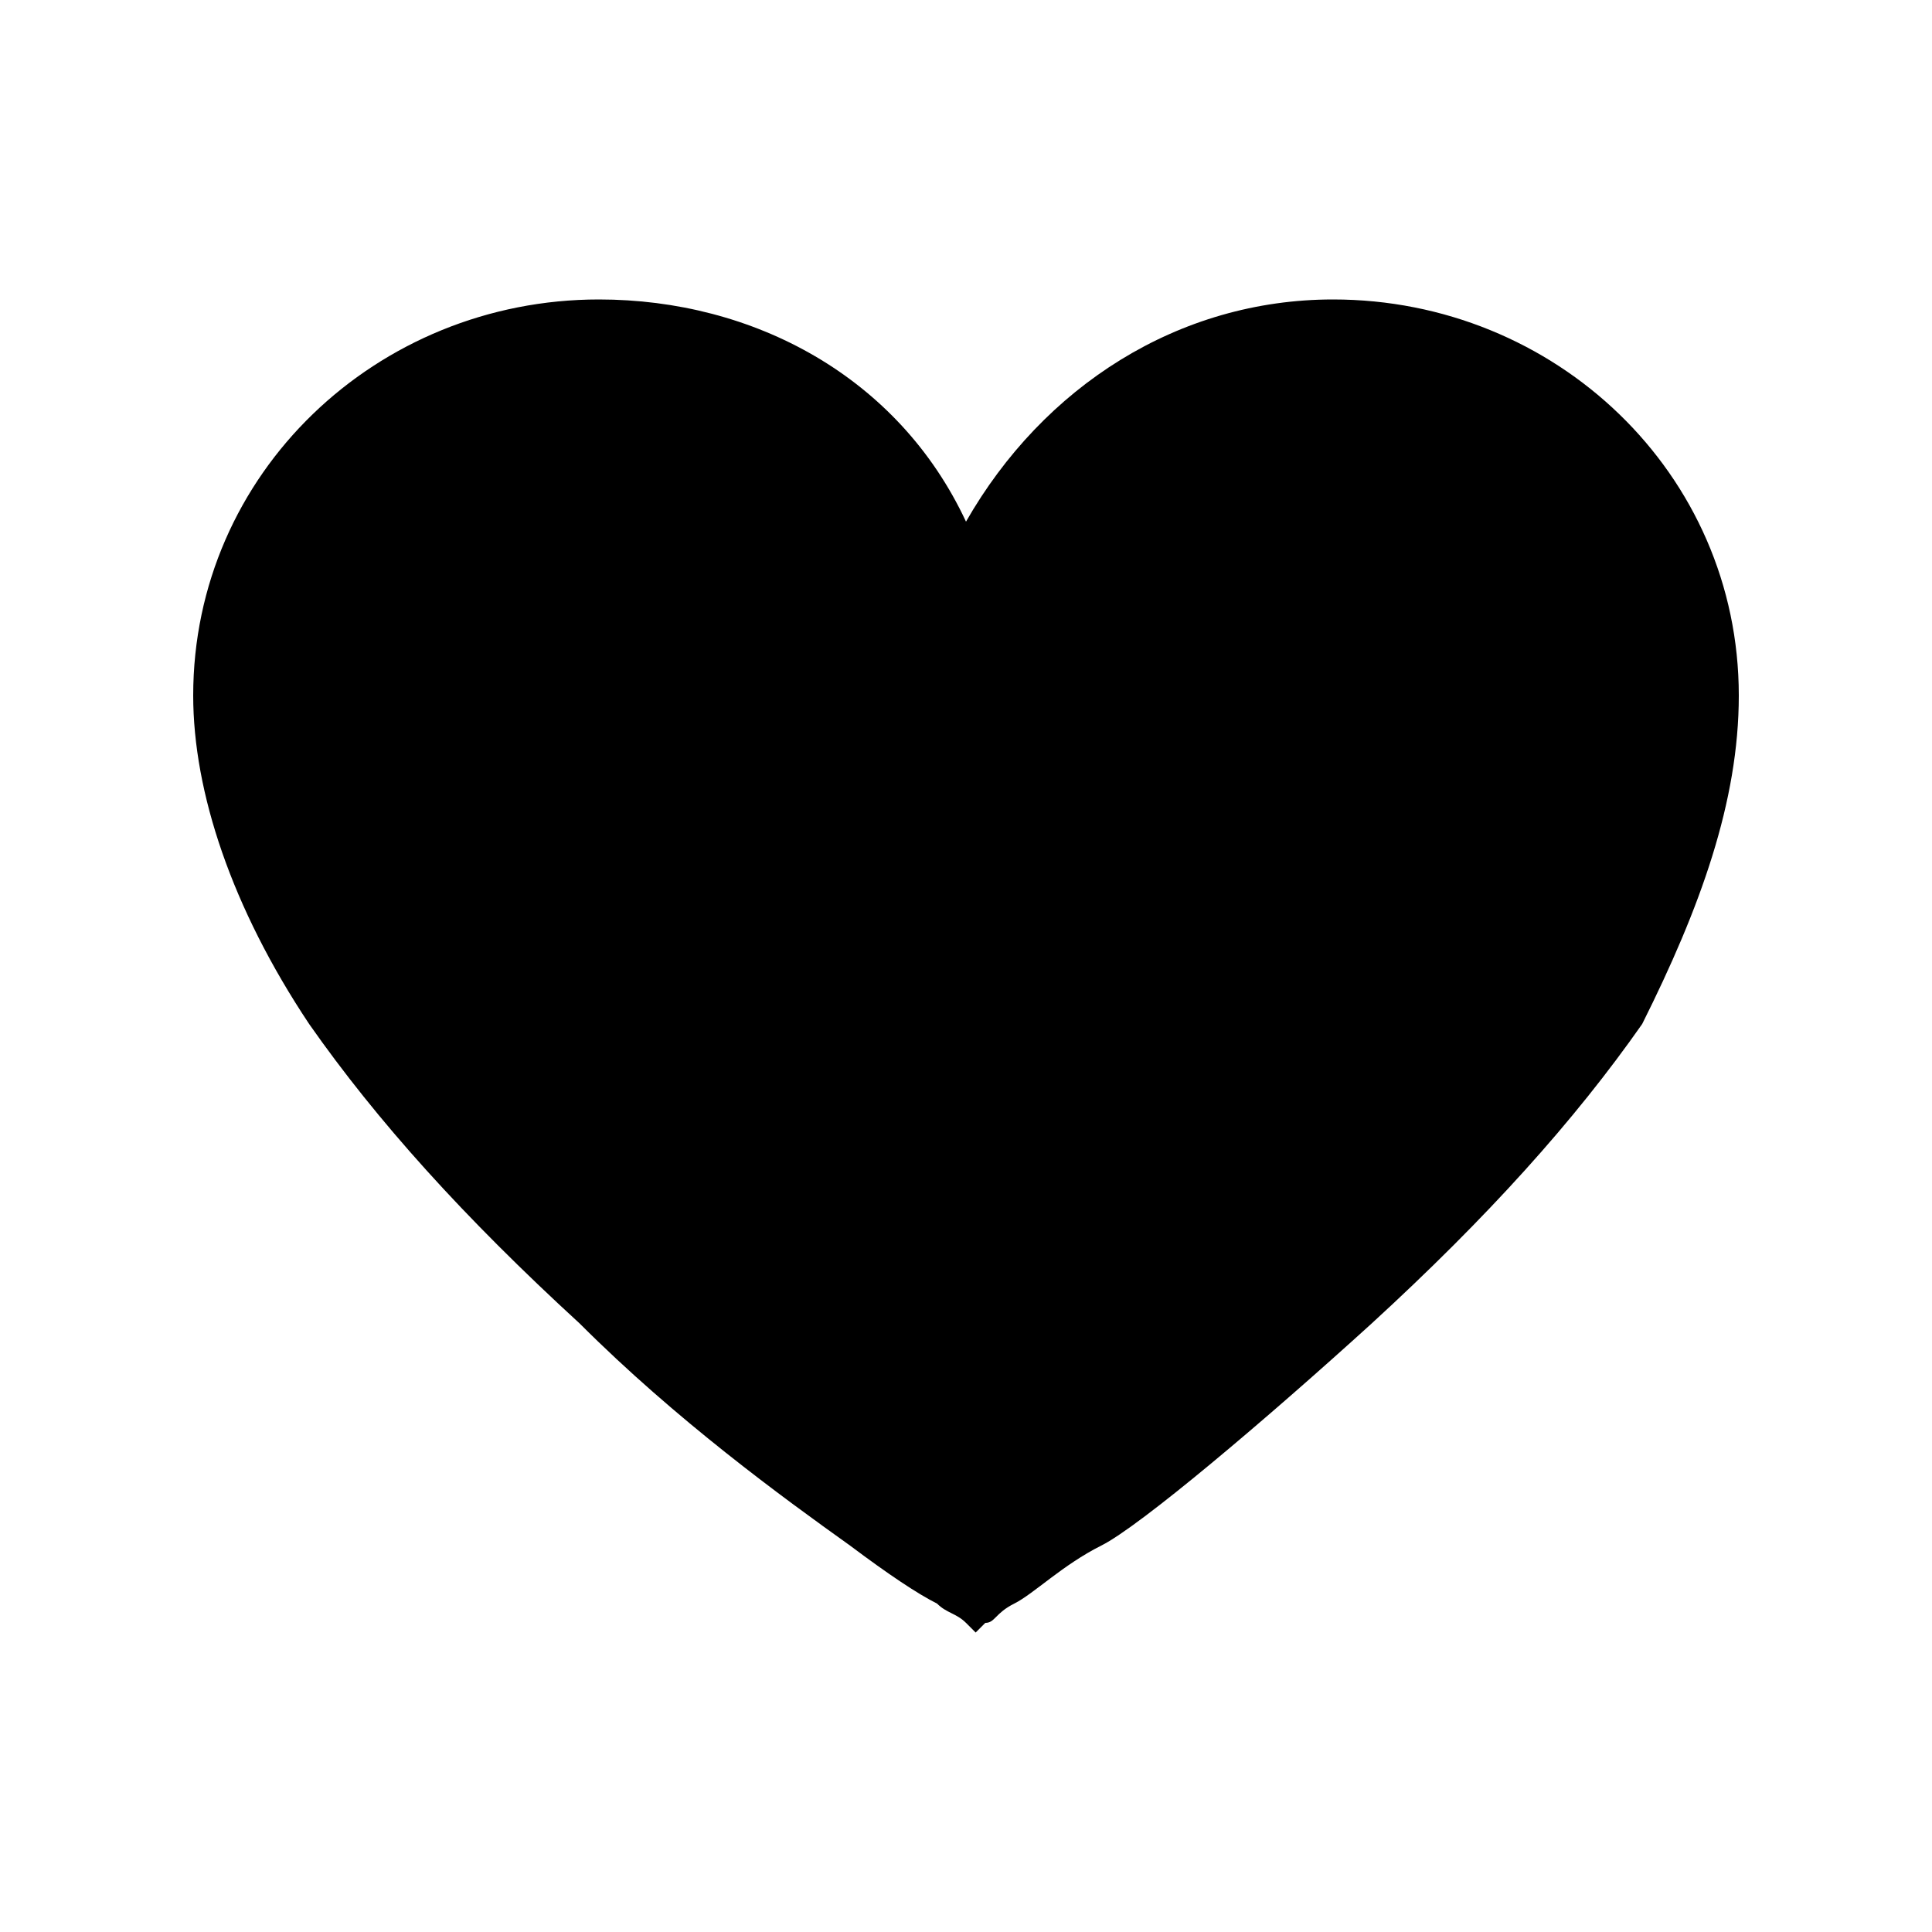 <!-- Generated by IcoMoon.io -->
<svg version="1.1" xmlns="http://www.w3.org/2000/svg" width="32" height="32" viewBox="0 0 32 32">
<path d="M22.080 4.96c-2.56 0-4.8 1.44-6.080 3.68v0 0c-1.12-2.4-3.52-3.68-6.080-3.68-3.68 0-6.72 2.88-6.72 6.56 0 1.6 0.64 3.52 1.92 5.44 1.12 1.6 2.56 3.2 4.48 4.96 1.6 1.6 3.36 2.88 4.48 3.68 0.64 0.48 1.12 0.8 1.44 0.96 0.16 0.16 0.32 0.16 0.48 0.32l0.16 0.16 0.16-0.16c0.16 0 0.16-0.16 0.48-0.32s0.8-0.64 1.44-0.96 2.72-2.080 4.48-3.68c1.92-1.76 3.36-3.36 4.48-4.96 0.96-1.92 1.6-3.68 1.6-5.44 0-3.68-3.040-6.56-6.72-6.56z"></path>
</svg>
